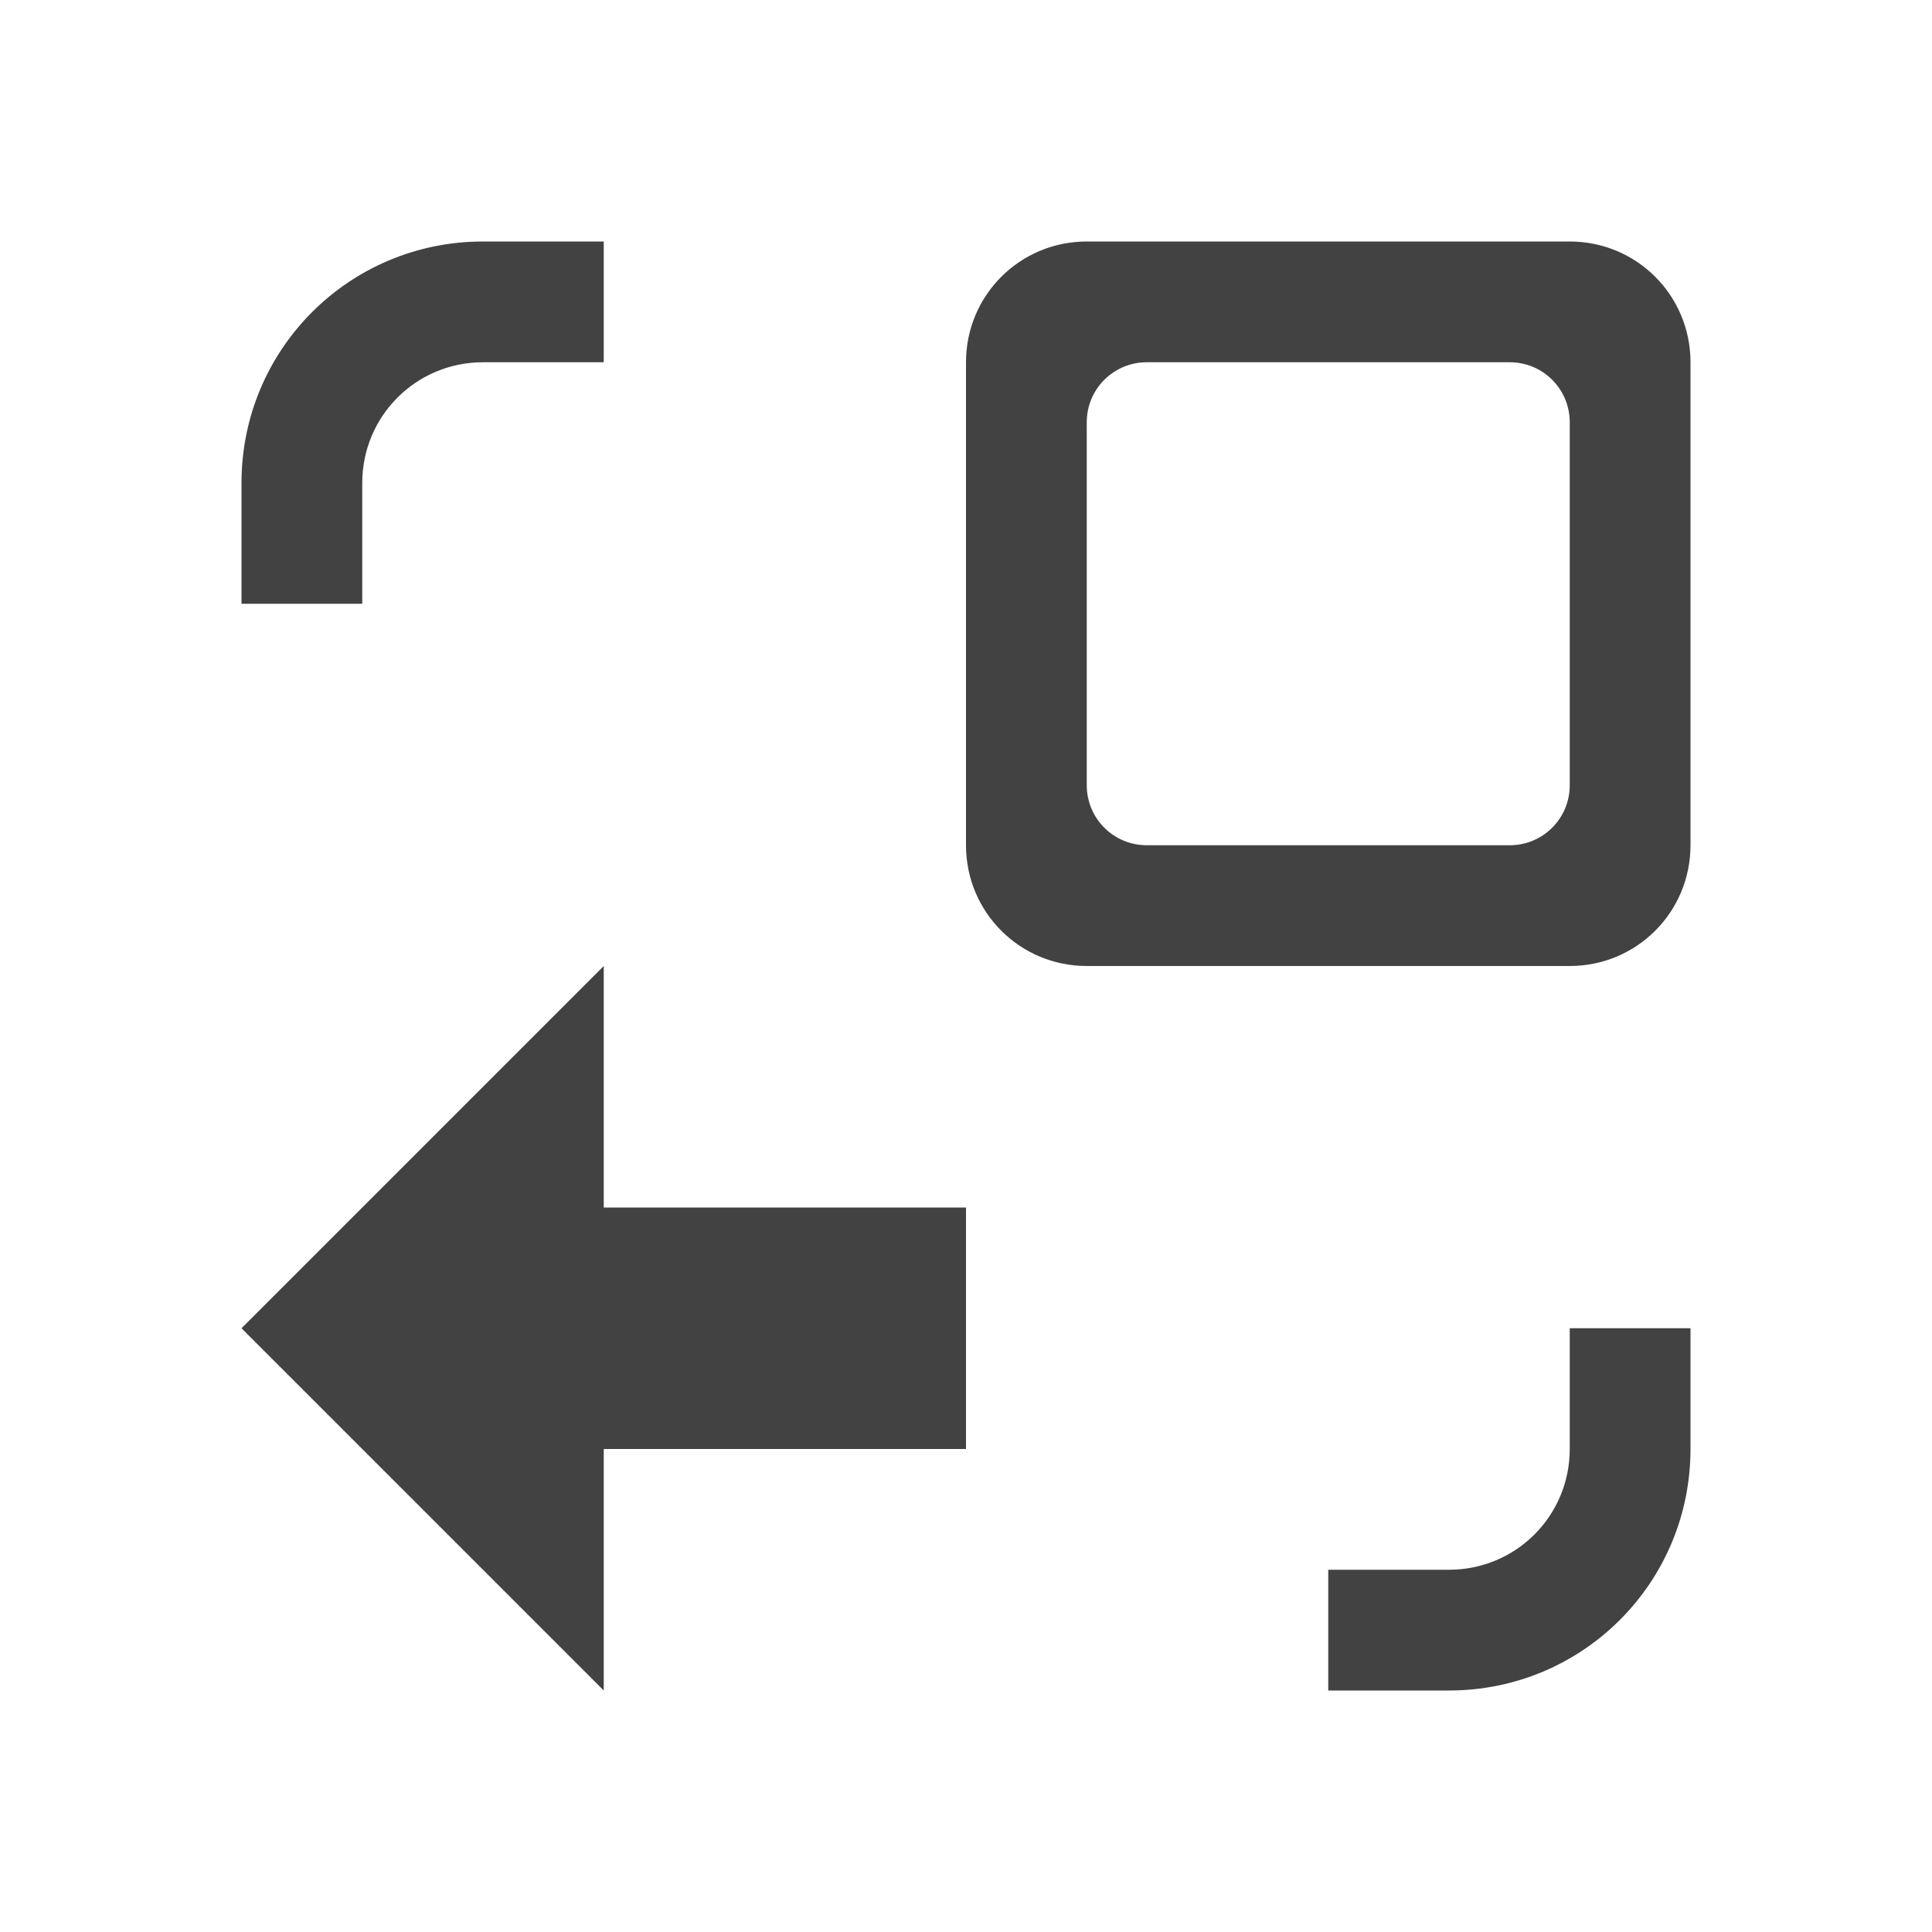 
<svg xmlns="http://www.w3.org/2000/svg" xmlns:xlink="http://www.w3.org/1999/xlink" width="22px" height="22px" viewBox="0 0 22 22" version="1.1">
<g id="surface1">
<defs>
  <style id="current-color-scheme" type="text/css">
   .ColorScheme-Text { color:#424242; } .ColorScheme-Highlight { color:#eeeeee; }
  </style>
 </defs>
<path style="fill:currentColor" class="ColorScheme-Text" d="M 2.75 5.5 C 2.75 3.977 3.977 2.75 5.5 2.75 L 6.875 2.75 L 6.875 4.125 L 5.5 4.125 C 4.738 4.125 4.125 4.738 4.125 5.5 L 4.125 6.875 L 2.75 6.875 Z M 2.75 15.125 L 6.875 11 L 6.875 13.75 L 11 13.75 L 11 16.5 L 6.875 16.5 L 6.875 19.25 Z M 11 4.125 C 11 3.363 11.613 2.75 12.375 2.75 L 17.875 2.75 C 18.637 2.75 19.25 3.363 19.25 4.125 L 19.25 9.625 C 19.25 10.387 18.637 11 17.875 11 L 12.375 11 C 11.613 11 11 10.387 11 9.625 Z M 12.375 4.809 L 12.375 8.941 C 12.375 9.32 12.68 9.625 13.059 9.625 L 17.191 9.625 C 17.57 9.625 17.875 9.32 17.875 8.941 L 17.875 4.809 C 17.875 4.43 17.57 4.125 17.191 4.125 L 13.059 4.125 C 12.68 4.125 12.375 4.43 12.375 4.809 Z M 15.125 17.875 L 16.5 17.875 C 17.262 17.875 17.875 17.262 17.875 16.5 L 17.875 15.125 L 19.25 15.125 L 19.25 16.5 C 19.25 18.023 18.023 19.25 16.5 19.25 L 15.125 19.25 Z M 15.125 17.875 "/>
</g>
</svg>
